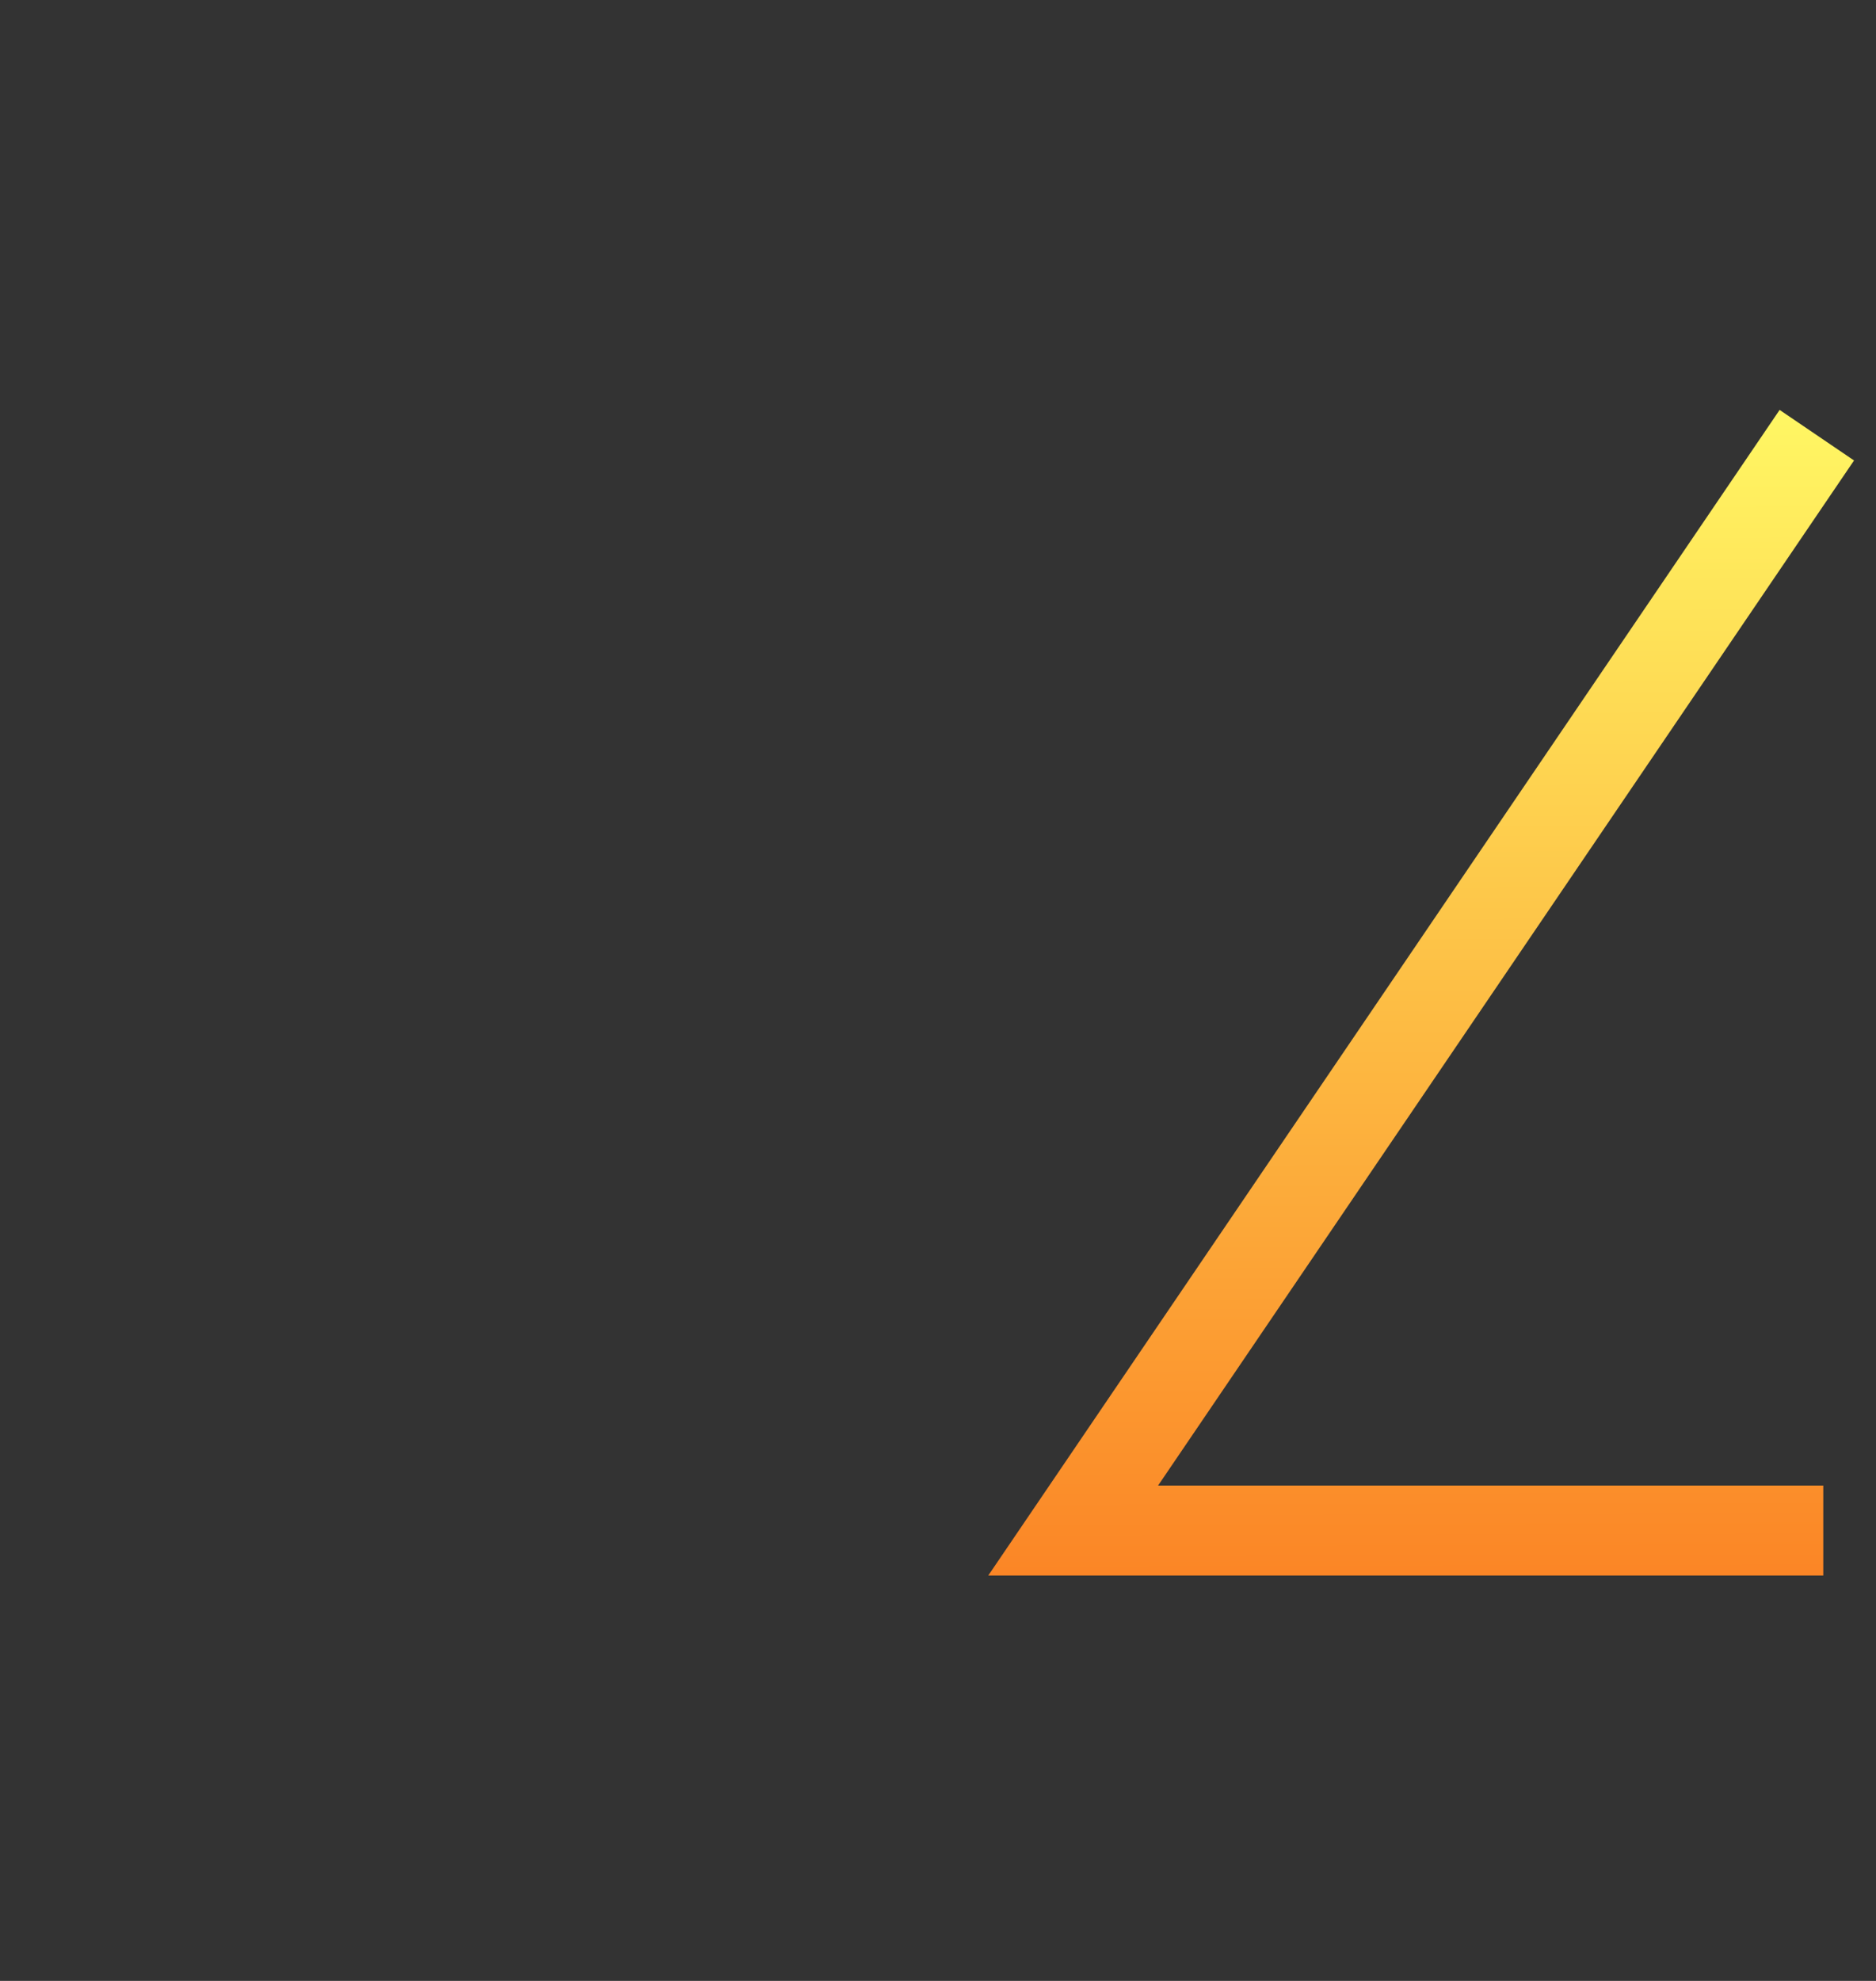 <?xml version="1.0" encoding="UTF-8" standalone="no"?>
<svg
   xmlns:dc="http://purl.org/dc/elements/1.1/"
   xmlns:cc="http://creativecommons.org/ns#"
   xmlns:rdf="http://www.w3.org/1999/02/22-rdf-syntax-ns#"
   xmlns:svg="http://www.w3.org/2000/svg"
   xmlns="http://www.w3.org/2000/svg"
   xmlns:xlink="http://www.w3.org/1999/xlink"
   id="svg8"
   version="1.1"
   viewBox="0 0 146.465 154.599"
   height="154.599mm"
   width="146.465mm">
  <rect x="0" y="0" width="146.465" height="154.599" fill="#333333" stroke="none"/>
  <defs
     id="defs2">
    <linearGradient
       id="linearGradient4703">
      <stop
         id="stop4699"
         offset="0"
         style="stop-color:#fff663;stop-opacity:1" />
      <stop
         id="stop4701"
         offset="1"
         style="stop-color:#fb8626;stop-opacity:1" />
    </linearGradient>
    <linearGradient
       gradientUnits="userSpaceOnUse"
       y2="122.664"
       x2="77.276"
       y1="32.918"
       x1="77.05"
       id="linearGradient4705"
       xlink:href="#linearGradient4703" />
  </defs>
  <g
     style="stroke:url(#linearGradient4705)"
     id="g4697">
    <path
       style="fill:none;fill-opacity:1;stroke:url(#linearGradient4705);stroke-width:7.023;stroke-linecap:butt;stroke-linejoin:miter;stroke-miterlimit:4;stroke-dasharray:none;stroke-opacity:1"
       d="m 141.845,33.965 -58.06,85.488 58.564,-1e-5"
       id="path897" />
    <path
       id="path899"
       d="m 4.645,33.965 60.882,85.488 -61.411,-1e-5"
       style="fill:none;fill-opacity:1;stroke:url(#linearGradient4705);stroke-width:7.192;stroke-linecap:butt;stroke-linejoin:miter;stroke-miterlimit:4;stroke-dasharray:none;stroke-opacity:1" />
  </g>
</svg>
